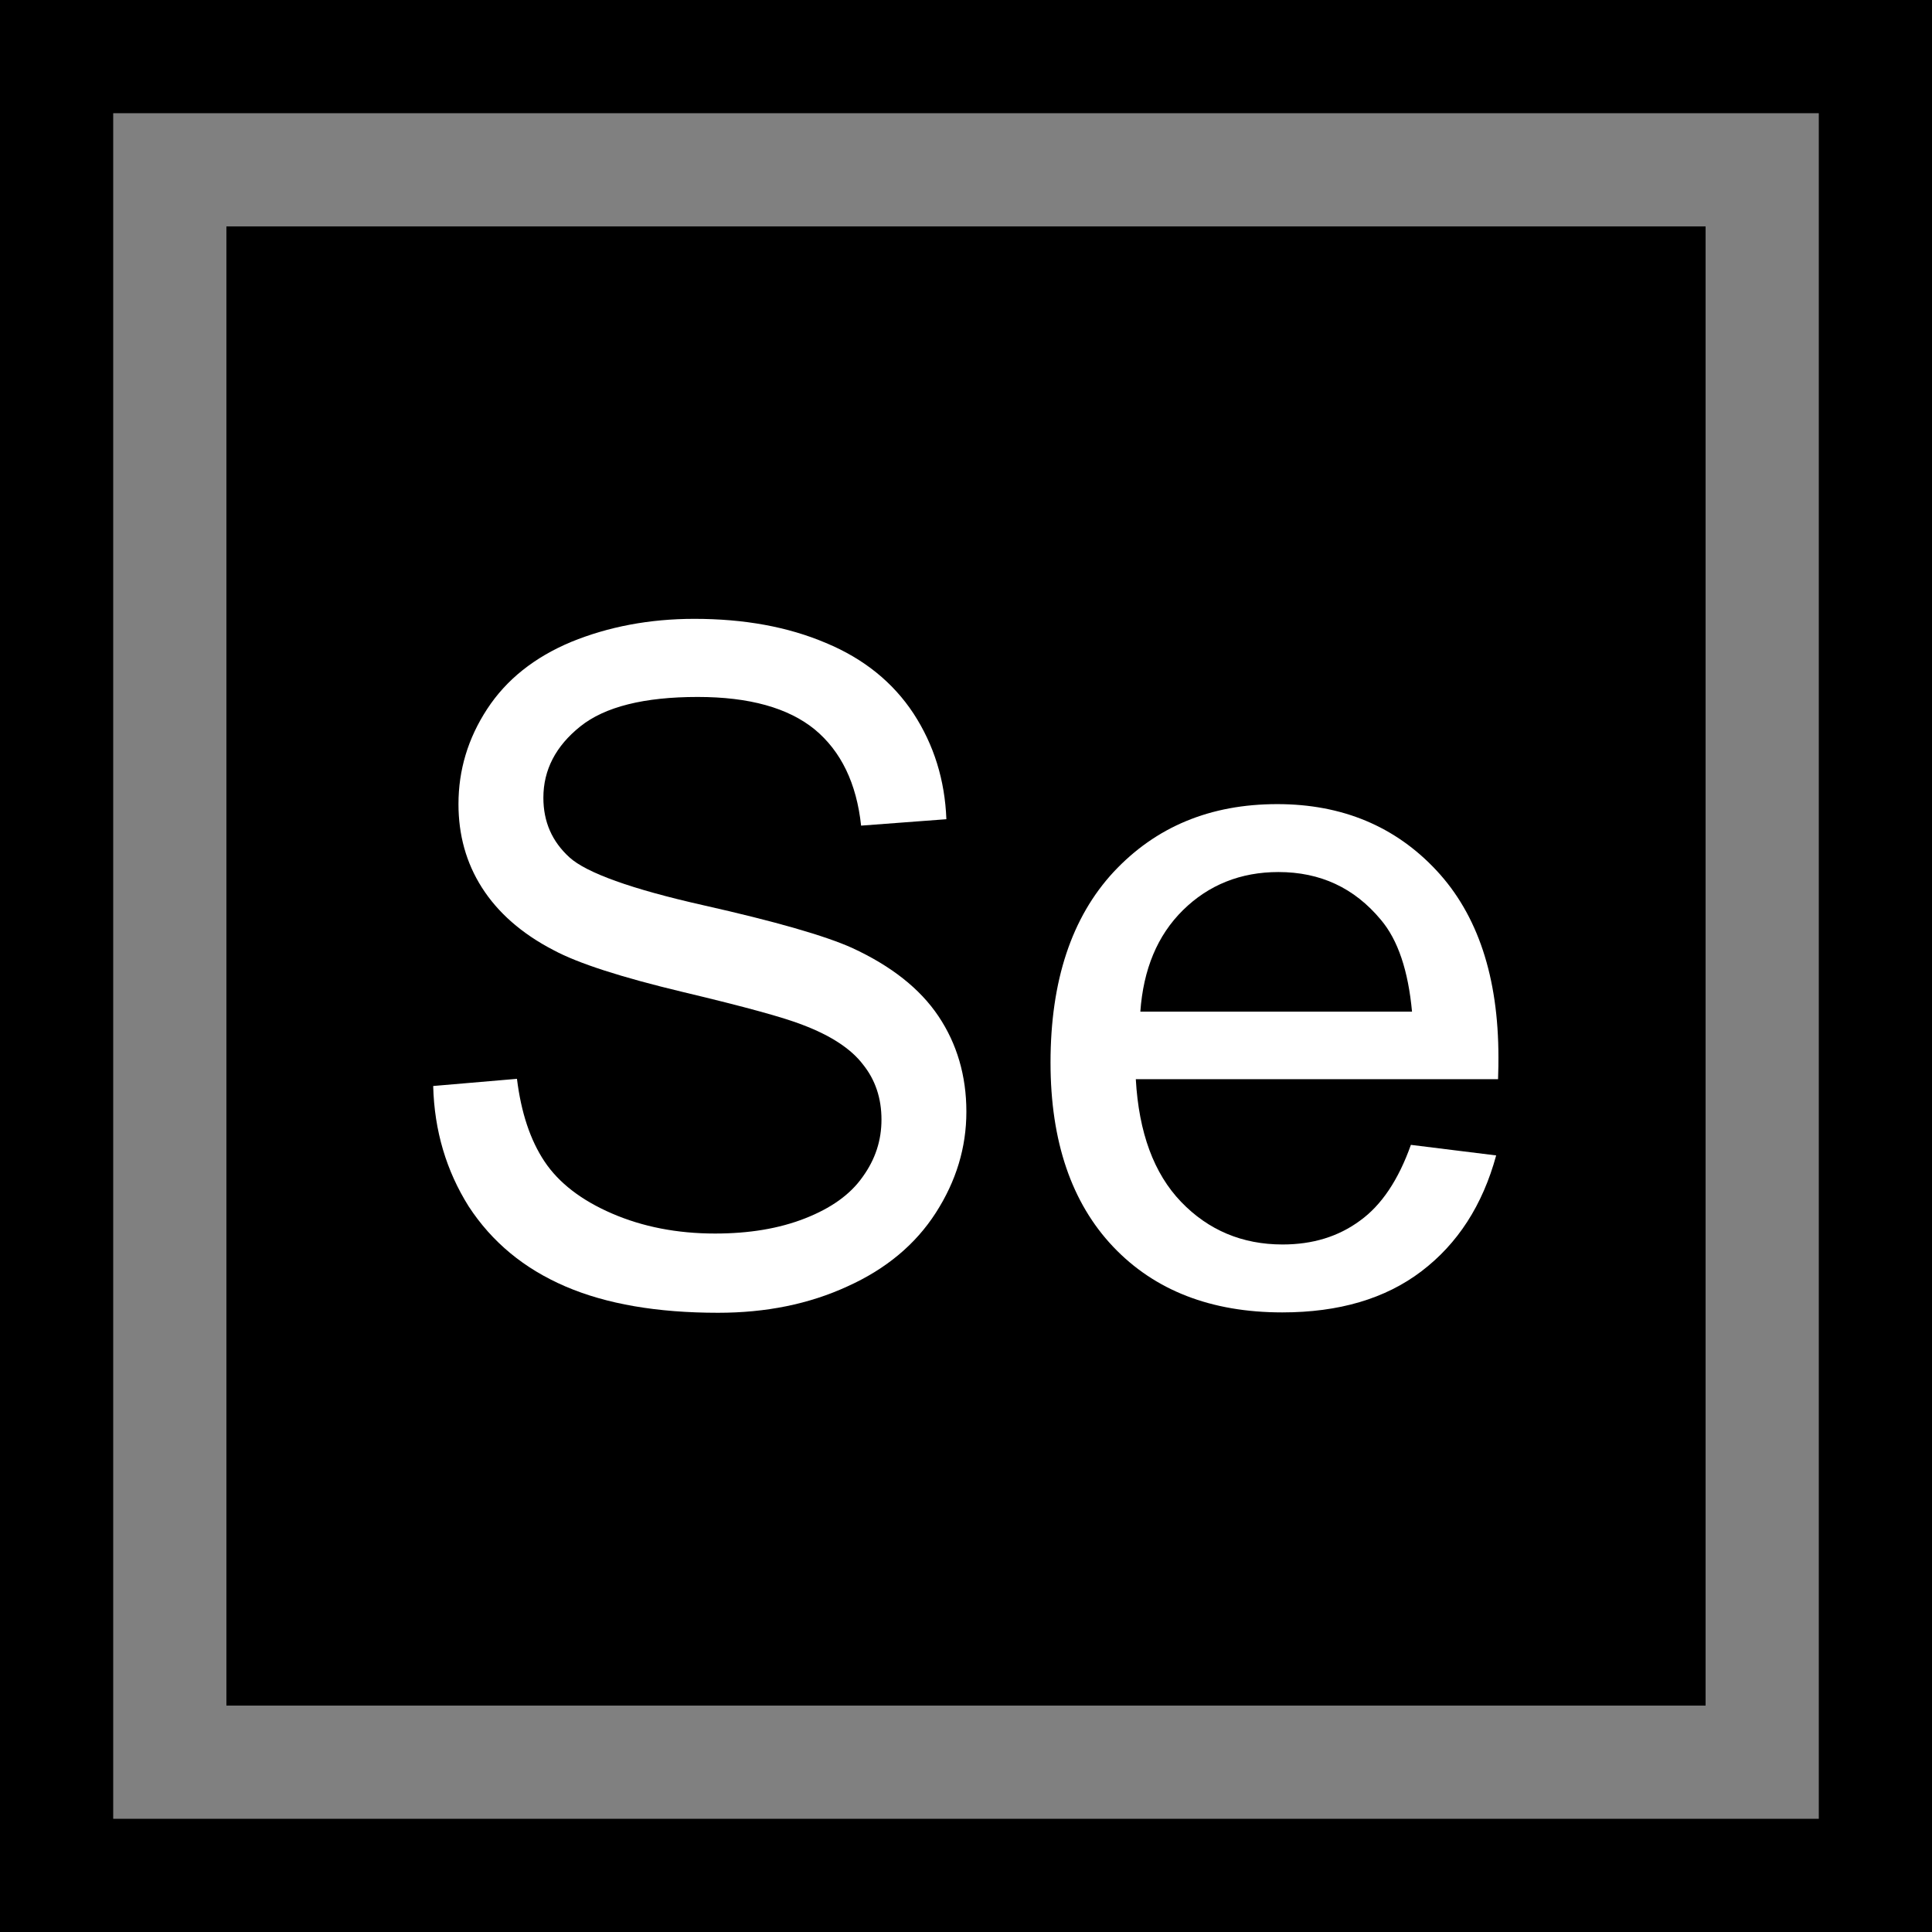 <?xml version="1.0" encoding="utf-8"?>
<!-- Generator: Adobe Illustrator 23.1.0, SVG Export Plug-In . SVG Version: 6.00 Build 0)  -->
<svg version="1.1" id="Capa_1" xmlns="http://www.w3.org/2000/svg" xmlns:xlink="http://www.w3.org/1999/xlink" x="0px" y="0px"
	 viewBox="0 0 512 512" style="enable-background:new 0 0 512 512;" xml:space="preserve">
<rect x="0" y="0" width="512" height="512" fill="#808080" stroke="none"/>
<style type="text/css">
	.st0{fill:#FFFFFF;}
</style>
<path d="M0,0v512h512V0H0z M482,482H30V30h452V482z"/>
<rect x="60" y="60" width="392" height="392"/>
<g>
	<path class="st0" d="M114.8,287.8l22.2-1.9c1.1,8.9,3.5,16.2,7.3,21.9c3.8,5.7,9.8,10.3,17.9,13.8c8.1,3.5,17.2,5.3,27.3,5.3
		c9,0,16.9-1.3,23.8-4c6.9-2.7,12-6.3,15.3-11c3.4-4.7,5-9.7,5-15.2c0-5.6-1.6-10.5-4.9-14.6c-3.2-4.2-8.6-7.7-16-10.5
		c-4.8-1.9-15.3-4.8-31.7-8.7c-16.3-3.9-27.8-7.6-34.3-11.1c-8.5-4.4-14.8-10-19-16.6c-4.2-6.6-6.2-14-6.2-22.1
		c0-9,2.5-17.4,7.6-25.2c5.1-7.8,12.5-13.7,22.3-17.8c9.8-4,20.7-6.1,32.6-6.1c13.2,0,24.8,2.1,34.9,6.4
		c10.1,4.2,17.8,10.5,23.2,18.7c5.4,8.3,8.3,17.6,8.7,28l-22.6,1.7c-1.2-11.2-5.3-19.7-12.3-25.5c-7-5.7-17.3-8.6-31-8.6
		c-14.2,0-24.6,2.6-31.1,7.8c-6.5,5.2-9.8,11.5-9.8,18.9c0,6.4,2.3,11.6,6.9,15.8c4.5,4.1,16.4,8.4,35.5,12.7
		c19.1,4.3,32.3,8.1,39.4,11.3c10.4,4.8,18,10.8,22.9,18.1c4.9,7.3,7.4,15.8,7.4,25.3c0,9.5-2.7,18.4-8.1,26.8
		c-5.4,8.4-13.2,14.9-23.4,19.5c-10.2,4.7-21.6,7-34.3,7c-16.1,0-29.6-2.3-40.5-7c-10.9-4.7-19.4-11.7-25.6-21.2
		C118.3,310.3,115.1,299.7,114.8,287.8z"/>
	<path class="st0" d="M373.9,303.4l22.6,2.8c-3.6,13.2-10.2,23.4-19.8,30.7c-9.6,7.3-21.9,10.9-36.9,10.9
		c-18.8,0-33.8-5.8-44.8-17.4c-11-11.6-16.6-27.9-16.6-48.8c0-21.7,5.6-38.5,16.7-50.5c11.2-12,25.6-18,43.4-18
		c17.2,0,31.3,5.9,42.2,17.6c10.9,11.7,16.4,28.2,16.4,49.5c0,1.3,0,3.2-0.1,5.8H301c0.8,14.2,4.8,25,12,32.5
		c7.2,7.5,16.2,11.3,26.9,11.3c8,0,14.8-2.1,20.5-6.3C366.1,319.4,370.6,312.7,373.9,303.4z M302.2,268.1h72
		c-1-10.8-3.7-19-8.3-24.4c-7-8.4-16-12.6-27.1-12.6c-10,0-18.5,3.4-25.3,10.1C306.7,247.9,303,256.9,302.2,268.1z"/>
</g>
</svg>

